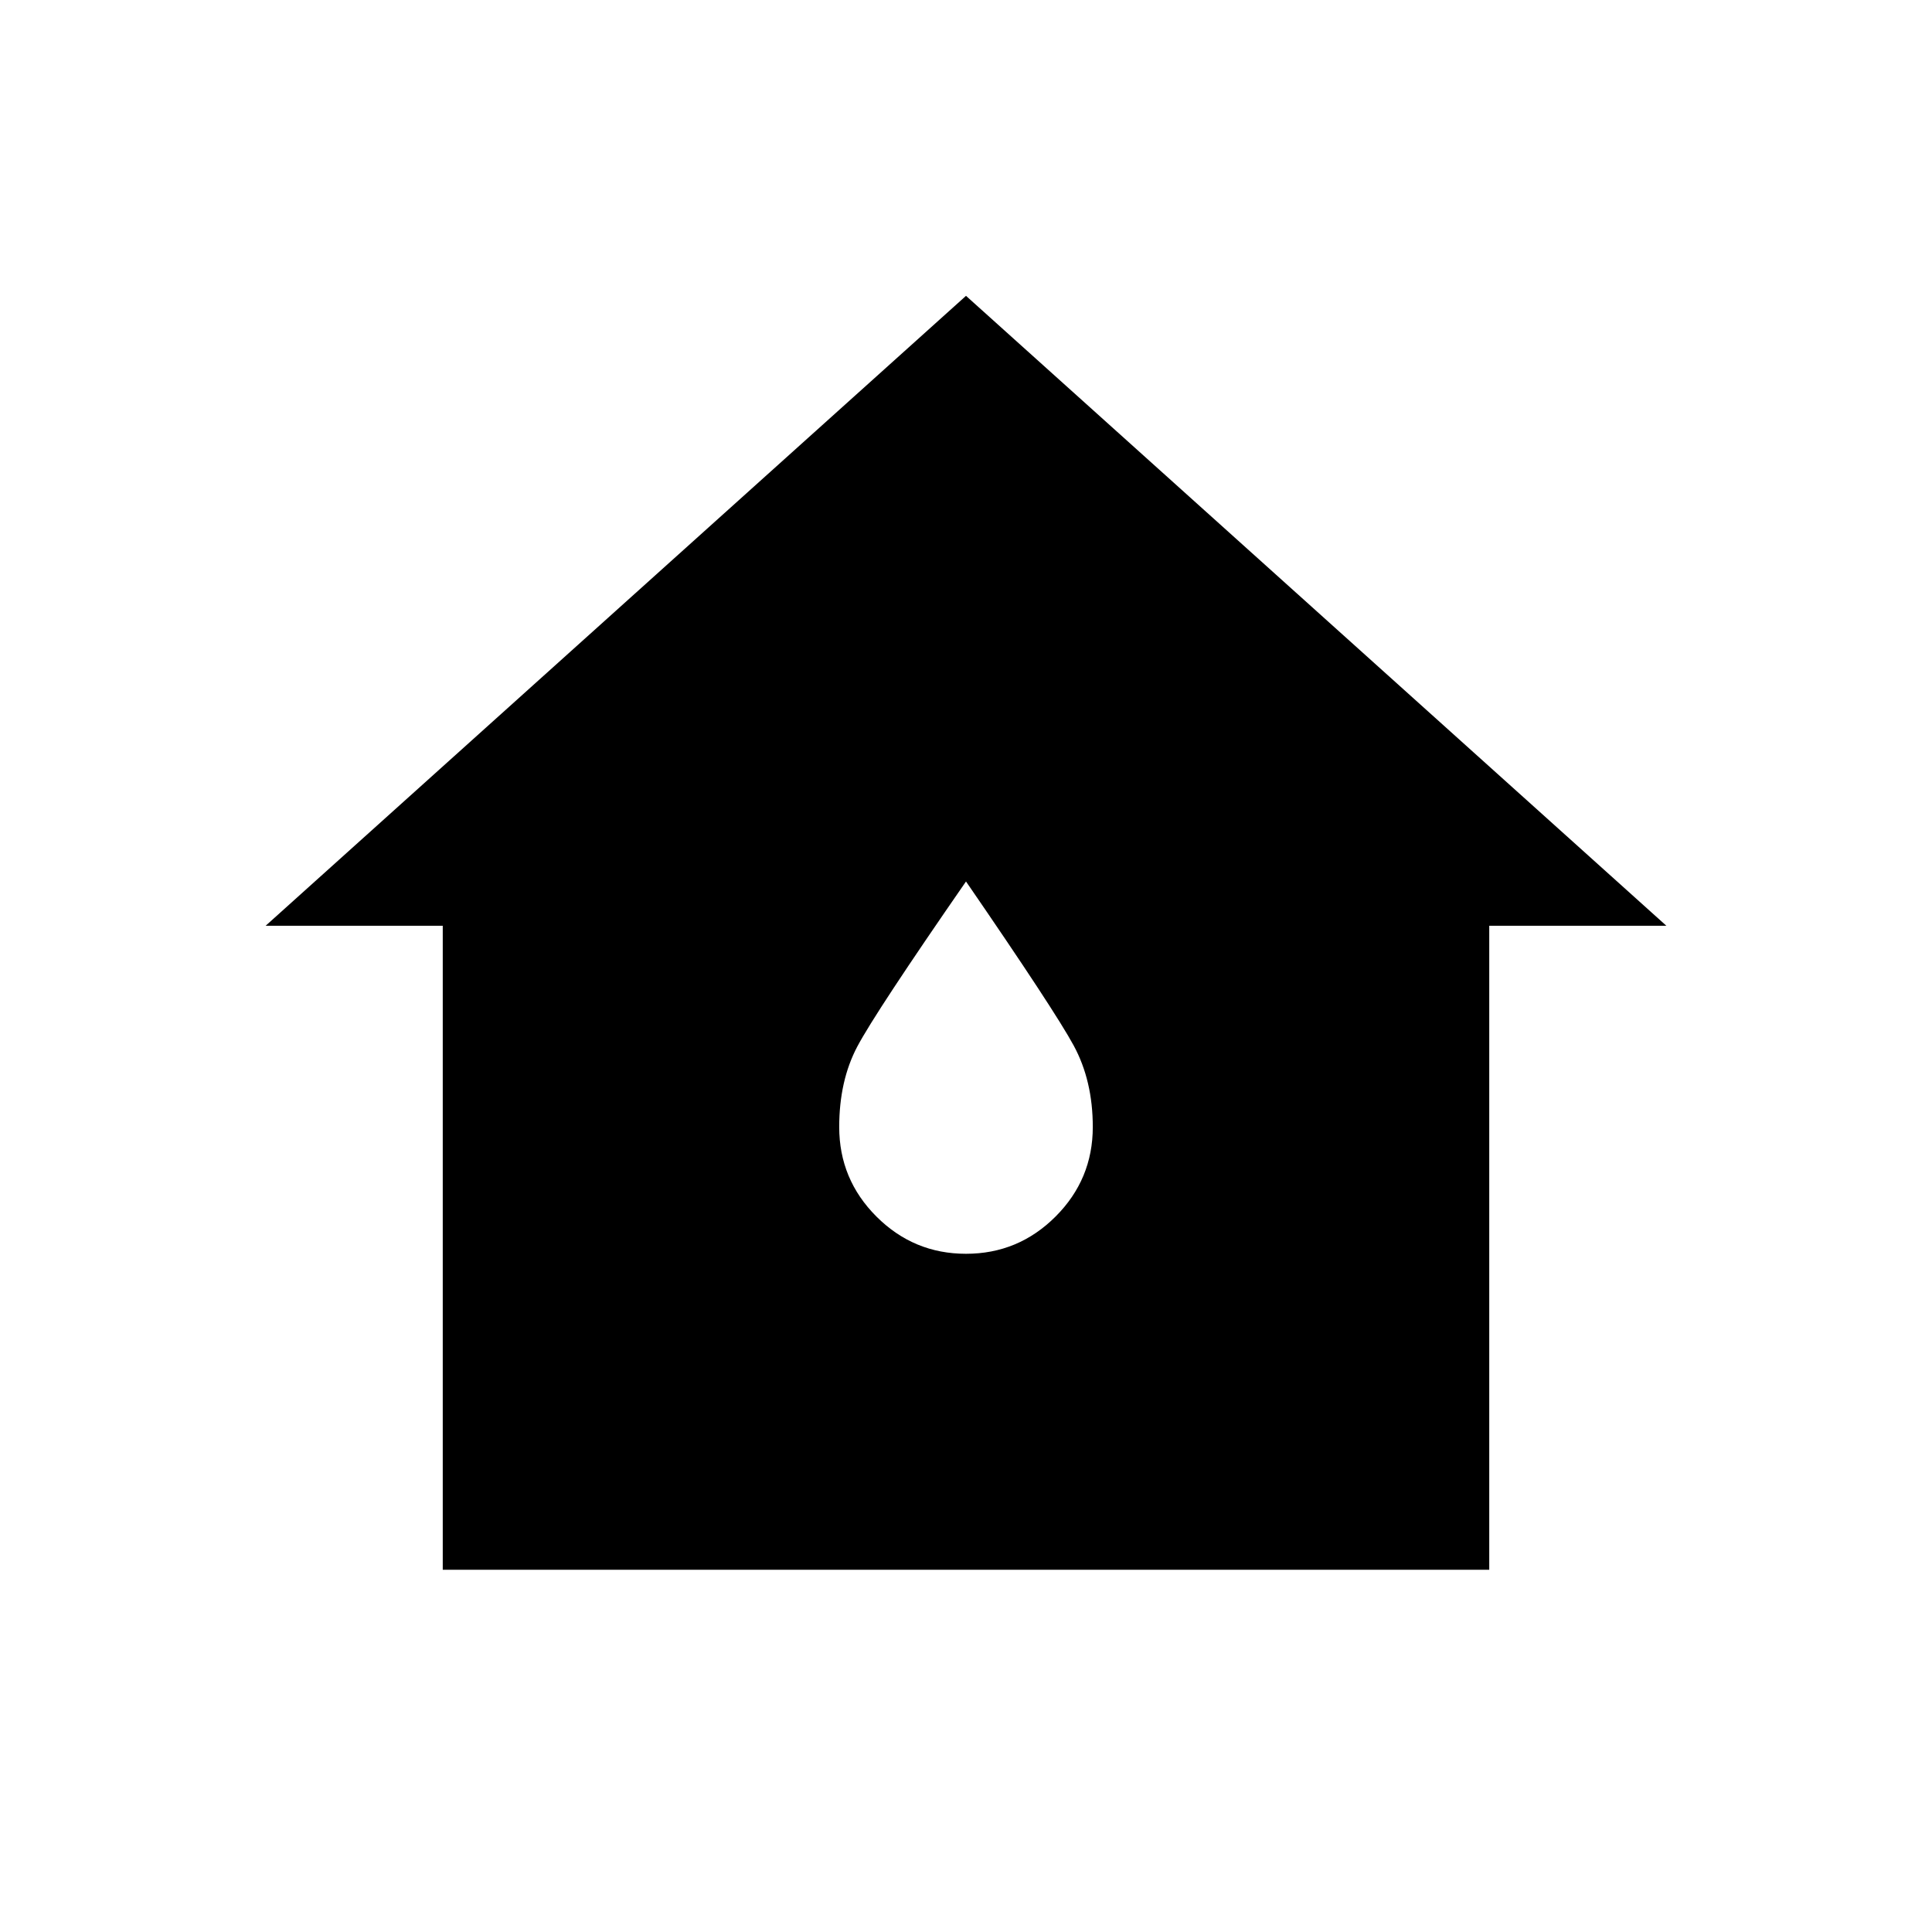 <svg xmlns="http://www.w3.org/2000/svg" width="48" height="48" viewBox="0 0 48 48"><path d="M11 39V23H6.6L24 7.35 41.4 23H37v16Zm13-7.85q1.3 0 2.225-.925T27.15 28q0-1.15-.475-2.025T24 21.9q-2.25 3.25-2.7 4.1-.45.85-.45 2 0 1.3.925 2.225T24 31.15Z"/></svg>
